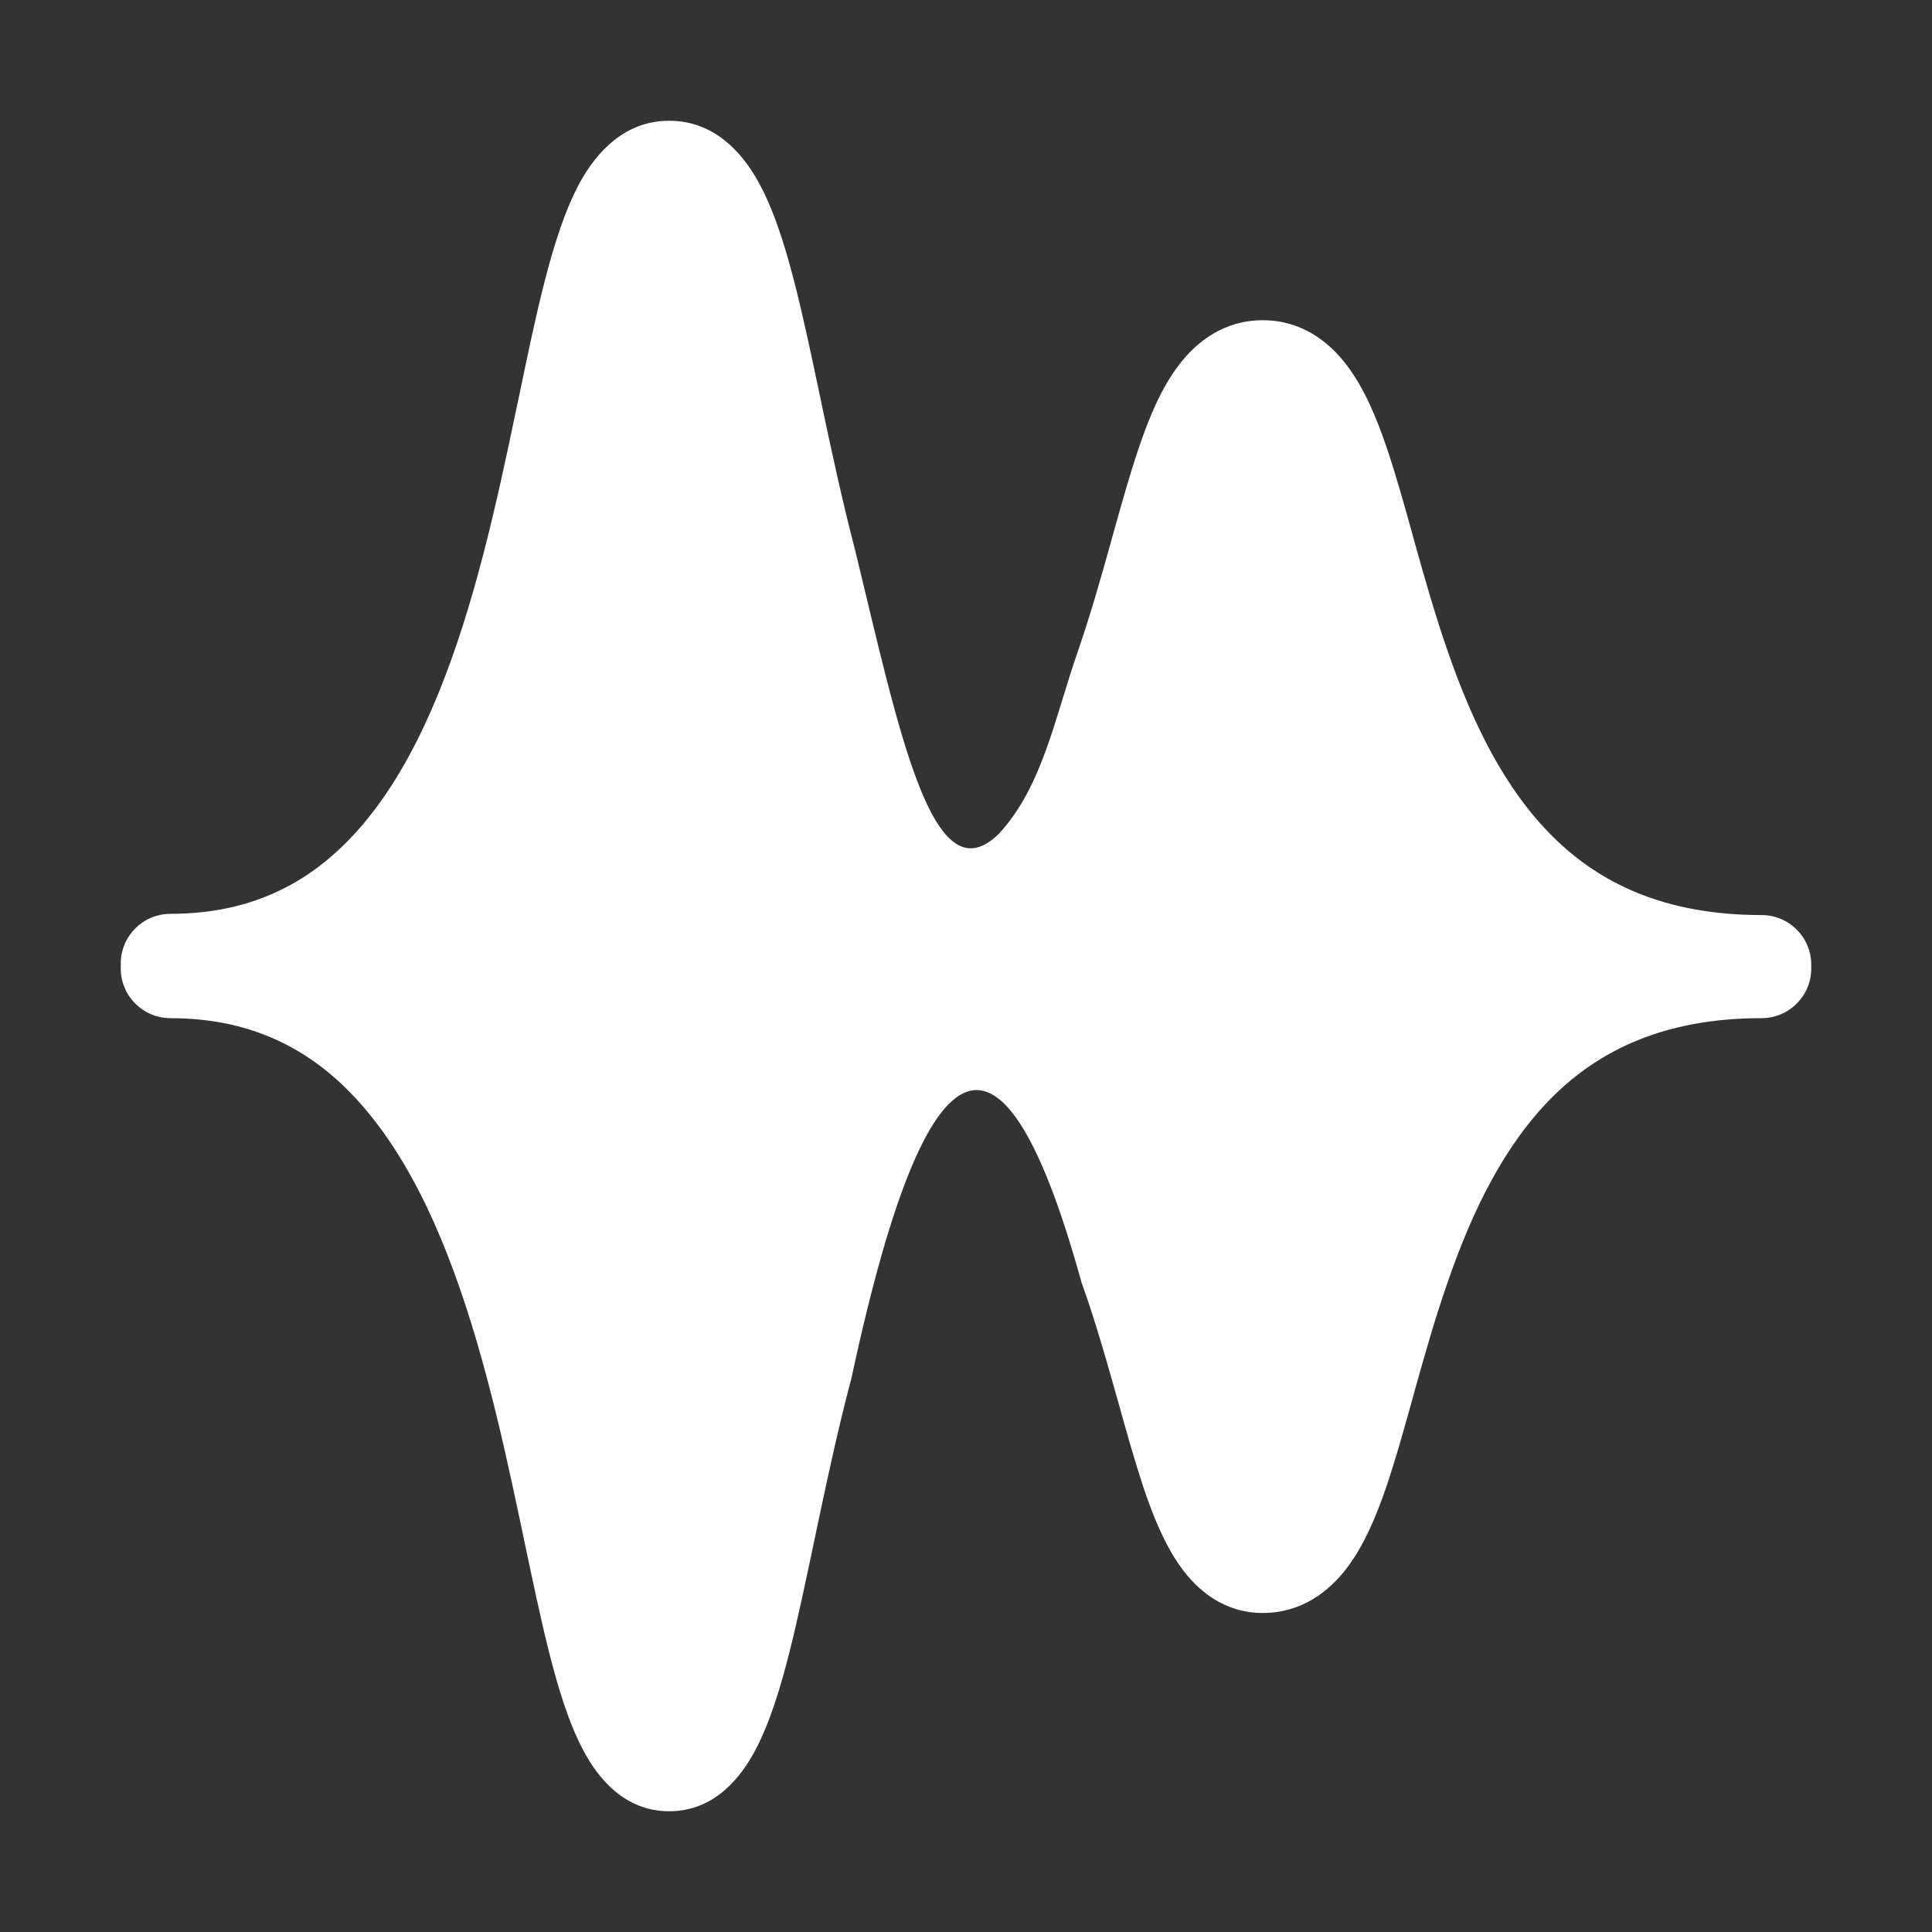<svg width="16" height="16" viewBox="0 0 16 16" fill="none" xmlns="http://www.w3.org/2000/svg">
<rect x="0" y="0" width="16" height="16" fill="#333333" stroke="none"/>
<path d="M5.542 1C5.168 1 4.941 1.268 4.814 1.491C4.684 1.721 4.589 2.023 4.509 2.336C4.435 2.625 4.366 2.956 4.295 3.299L4.272 3.406C4.192 3.79 4.106 4.192 4.002 4.592C3.792 5.4 3.518 6.156 3.103 6.705C2.702 7.235 2.176 7.568 1.412 7.568C1.184 7.568 1 7.752 1 7.98C1 7.986 1 7.993 1 8C1 8.007 1 8.014 1 8.02C1 8.248 1.184 8.432 1.412 8.432C2.177 8.432 2.709 8.766 3.115 9.297C3.537 9.847 3.818 10.604 4.032 11.41C4.139 11.81 4.226 12.211 4.307 12.595L4.344 12.771C4.411 13.088 4.475 13.394 4.542 13.662C4.62 13.974 4.711 14.273 4.833 14.5C4.946 14.713 5.164 15 5.542 15C5.921 15 6.138 14.713 6.252 14.5C6.374 14.273 6.465 13.974 6.543 13.662C6.61 13.394 6.674 13.088 6.741 12.771L6.778 12.595C6.859 12.211 6.946 11.81 7.052 11.41C7.725 8.275 8.362 8.471 8.957 10.621C9.062 10.915 9.148 11.212 9.229 11.499L9.266 11.63C9.332 11.868 9.398 12.101 9.466 12.307C9.545 12.545 9.642 12.787 9.776 12.974C9.915 13.17 10.137 13.358 10.458 13.358C10.776 13.358 11.005 13.183 11.156 12.983C11.299 12.794 11.4 12.55 11.482 12.31C11.557 12.088 11.628 11.835 11.699 11.579L11.721 11.498C11.802 11.21 11.886 10.913 11.989 10.618C12.194 10.024 12.46 9.479 12.859 9.082C13.245 8.7 13.78 8.432 14.588 8.432C14.816 8.432 15 8.248 15 8.02L15 8.005L15 7.99C15 7.762 14.816 7.578 14.588 7.578C13.78 7.578 13.245 7.311 12.859 6.928C12.46 6.532 12.194 5.986 11.989 5.392C11.886 5.097 11.802 4.8 11.721 4.512L11.699 4.431C11.628 4.175 11.557 3.922 11.482 3.701C11.4 3.461 11.299 3.217 11.156 3.028C11.005 2.827 10.776 2.652 10.458 2.652C10.139 2.652 9.91 2.827 9.759 3.028C9.616 3.217 9.515 3.461 9.434 3.701C9.358 3.922 9.288 4.175 9.216 4.431L9.194 4.512C9.113 4.8 9.029 5.097 8.927 5.392C8.734 5.949 8.633 6.513 8.275 6.902C7.725 7.451 7.451 6.078 7.083 4.561C6.979 4.163 6.893 3.765 6.812 3.383L6.791 3.282C6.719 2.941 6.65 2.611 6.575 2.323C6.495 2.013 6.4 1.714 6.269 1.486C6.142 1.264 5.915 1 5.542 1Z" fill="white"/>
</svg>
